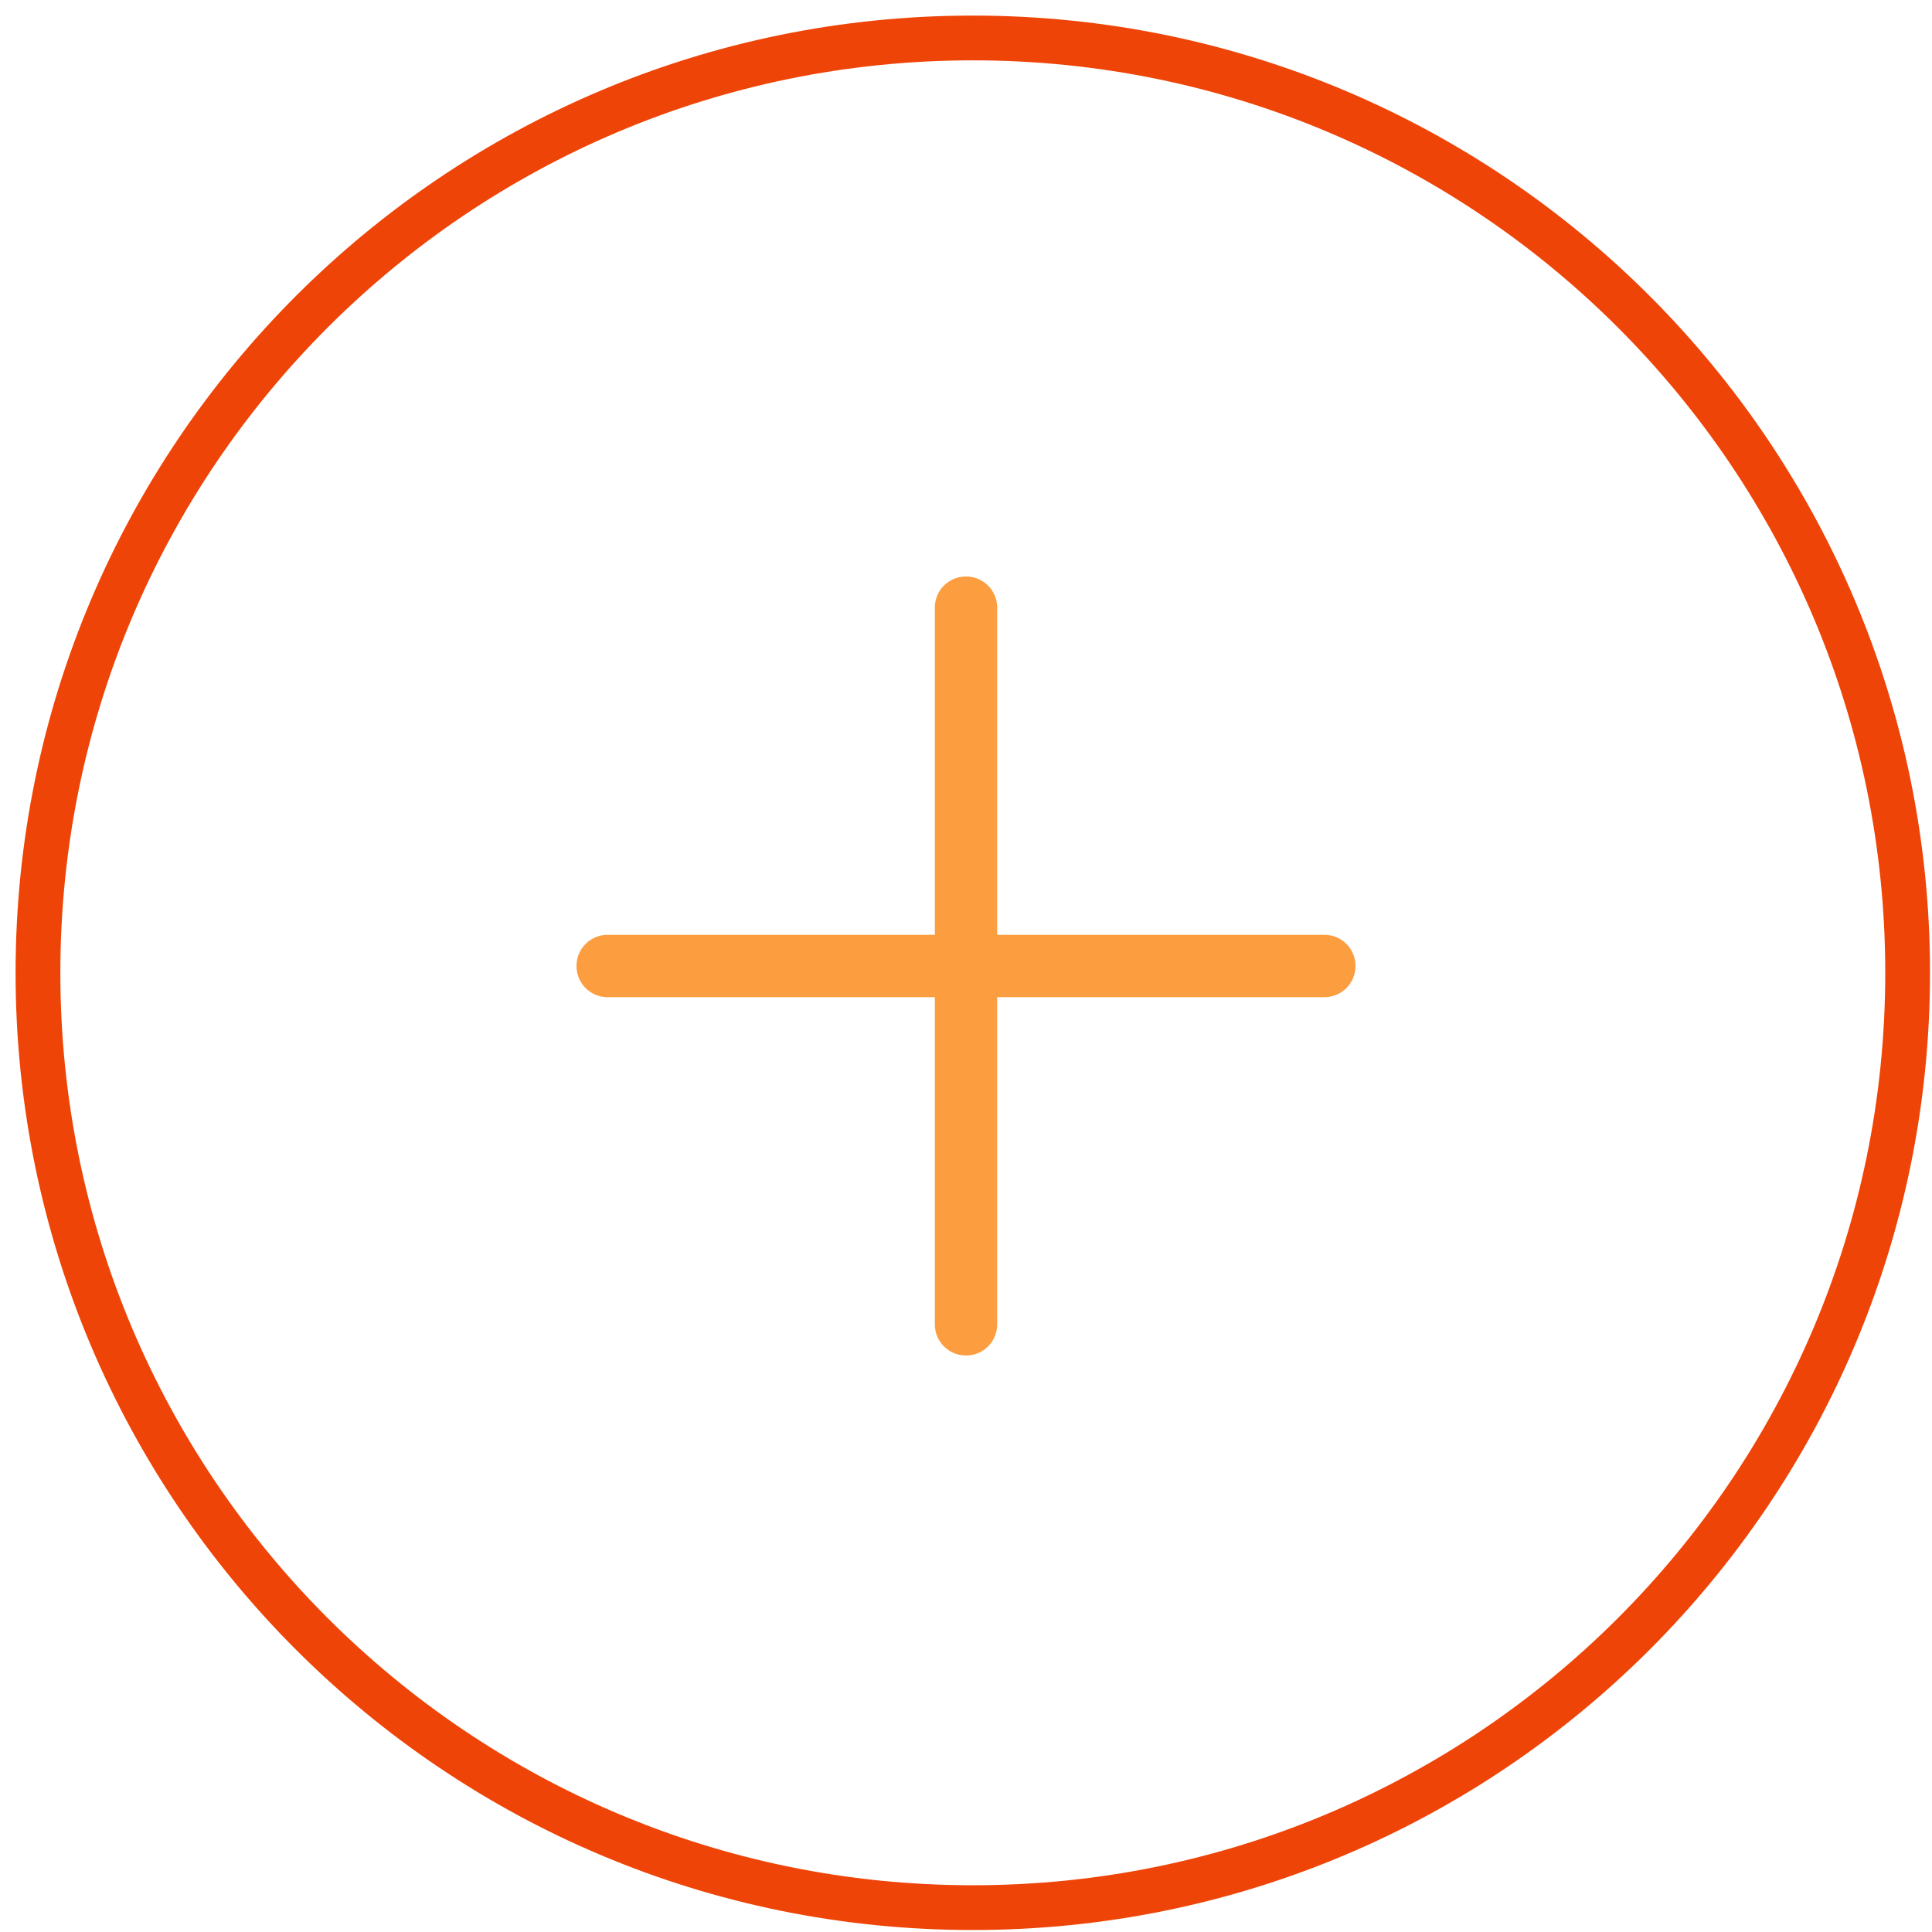 <?xml version="1.0" encoding="UTF-8" standalone="no"?>
<svg width="124px" height="124px" viewBox="0 0 124 124" version="1.1" xmlns="http://www.w3.org/2000/svg" xmlns:xlink="http://www.w3.org/1999/xlink" xmlns:sketch="http://www.bohemiancoding.com/sketch/ns">
    <!-- Generator: bin/sketchtool 1.4 (305) - http://www.bohemiancoding.com/sketch -->
    <title>plus copy</title>
    <desc>Created with bin/sketchtool.</desc>
    <defs></defs>
    <g id="UI-kit" stroke="none" stroke-width="1" fill="none" fill-rule="evenodd" sketch:type="MSPage">
        <g id="ios-UI-kit" sketch:type="MSArtboardGroup" transform="translate(-179, -123)">
            <g id="plus" sketch:type="MSLayerGroup" transform="translate(180, 124)">
                <path d="M61.437,122.873 C95.367,122.873 122.873,95.367 122.873,61.437 C122.873,27.506 95.367,0 61.437,0 C27.506,0 0,27.506 0,61.437 C0,95.367 27.506,122.873 61.437,122.873 L61.437,122.873 Z M61.437,120 C29.093,120 2.873,93.78 2.873,61.437 C2.873,29.093 29.093,2.873 61.437,2.873 C93.78,2.873 120,29.093 120,61.437 C120,93.78 93.78,120 61.437,120 L61.437,120 Z" id="Shape" fill="#EF4407" sketch:type="MSShapeGroup"></path>
                <path d="M63,59 L63,37.991 C63,36.889 62.105,36 61,36 C59.888,36 59,36.891 59,37.991 L59,59 L37.991,59 C36.889,59 36,59.895 36,61 C36,62.112 36.891,63 37.991,63 L59,63 L59,84.009 C59,85.111 59.895,86 61,86 C62.112,86 63,85.109 63,84.009 L63,63 L84.009,63 C85.111,63 86,62.105 86,61 C86,59.888 85.109,59 84.009,59 L63,59 Z" id="Rectangle-311" fill="#FC9E3F" sketch:type="MSShapeGroup"></path>
            </g>
        </g>
    </g>
</svg>